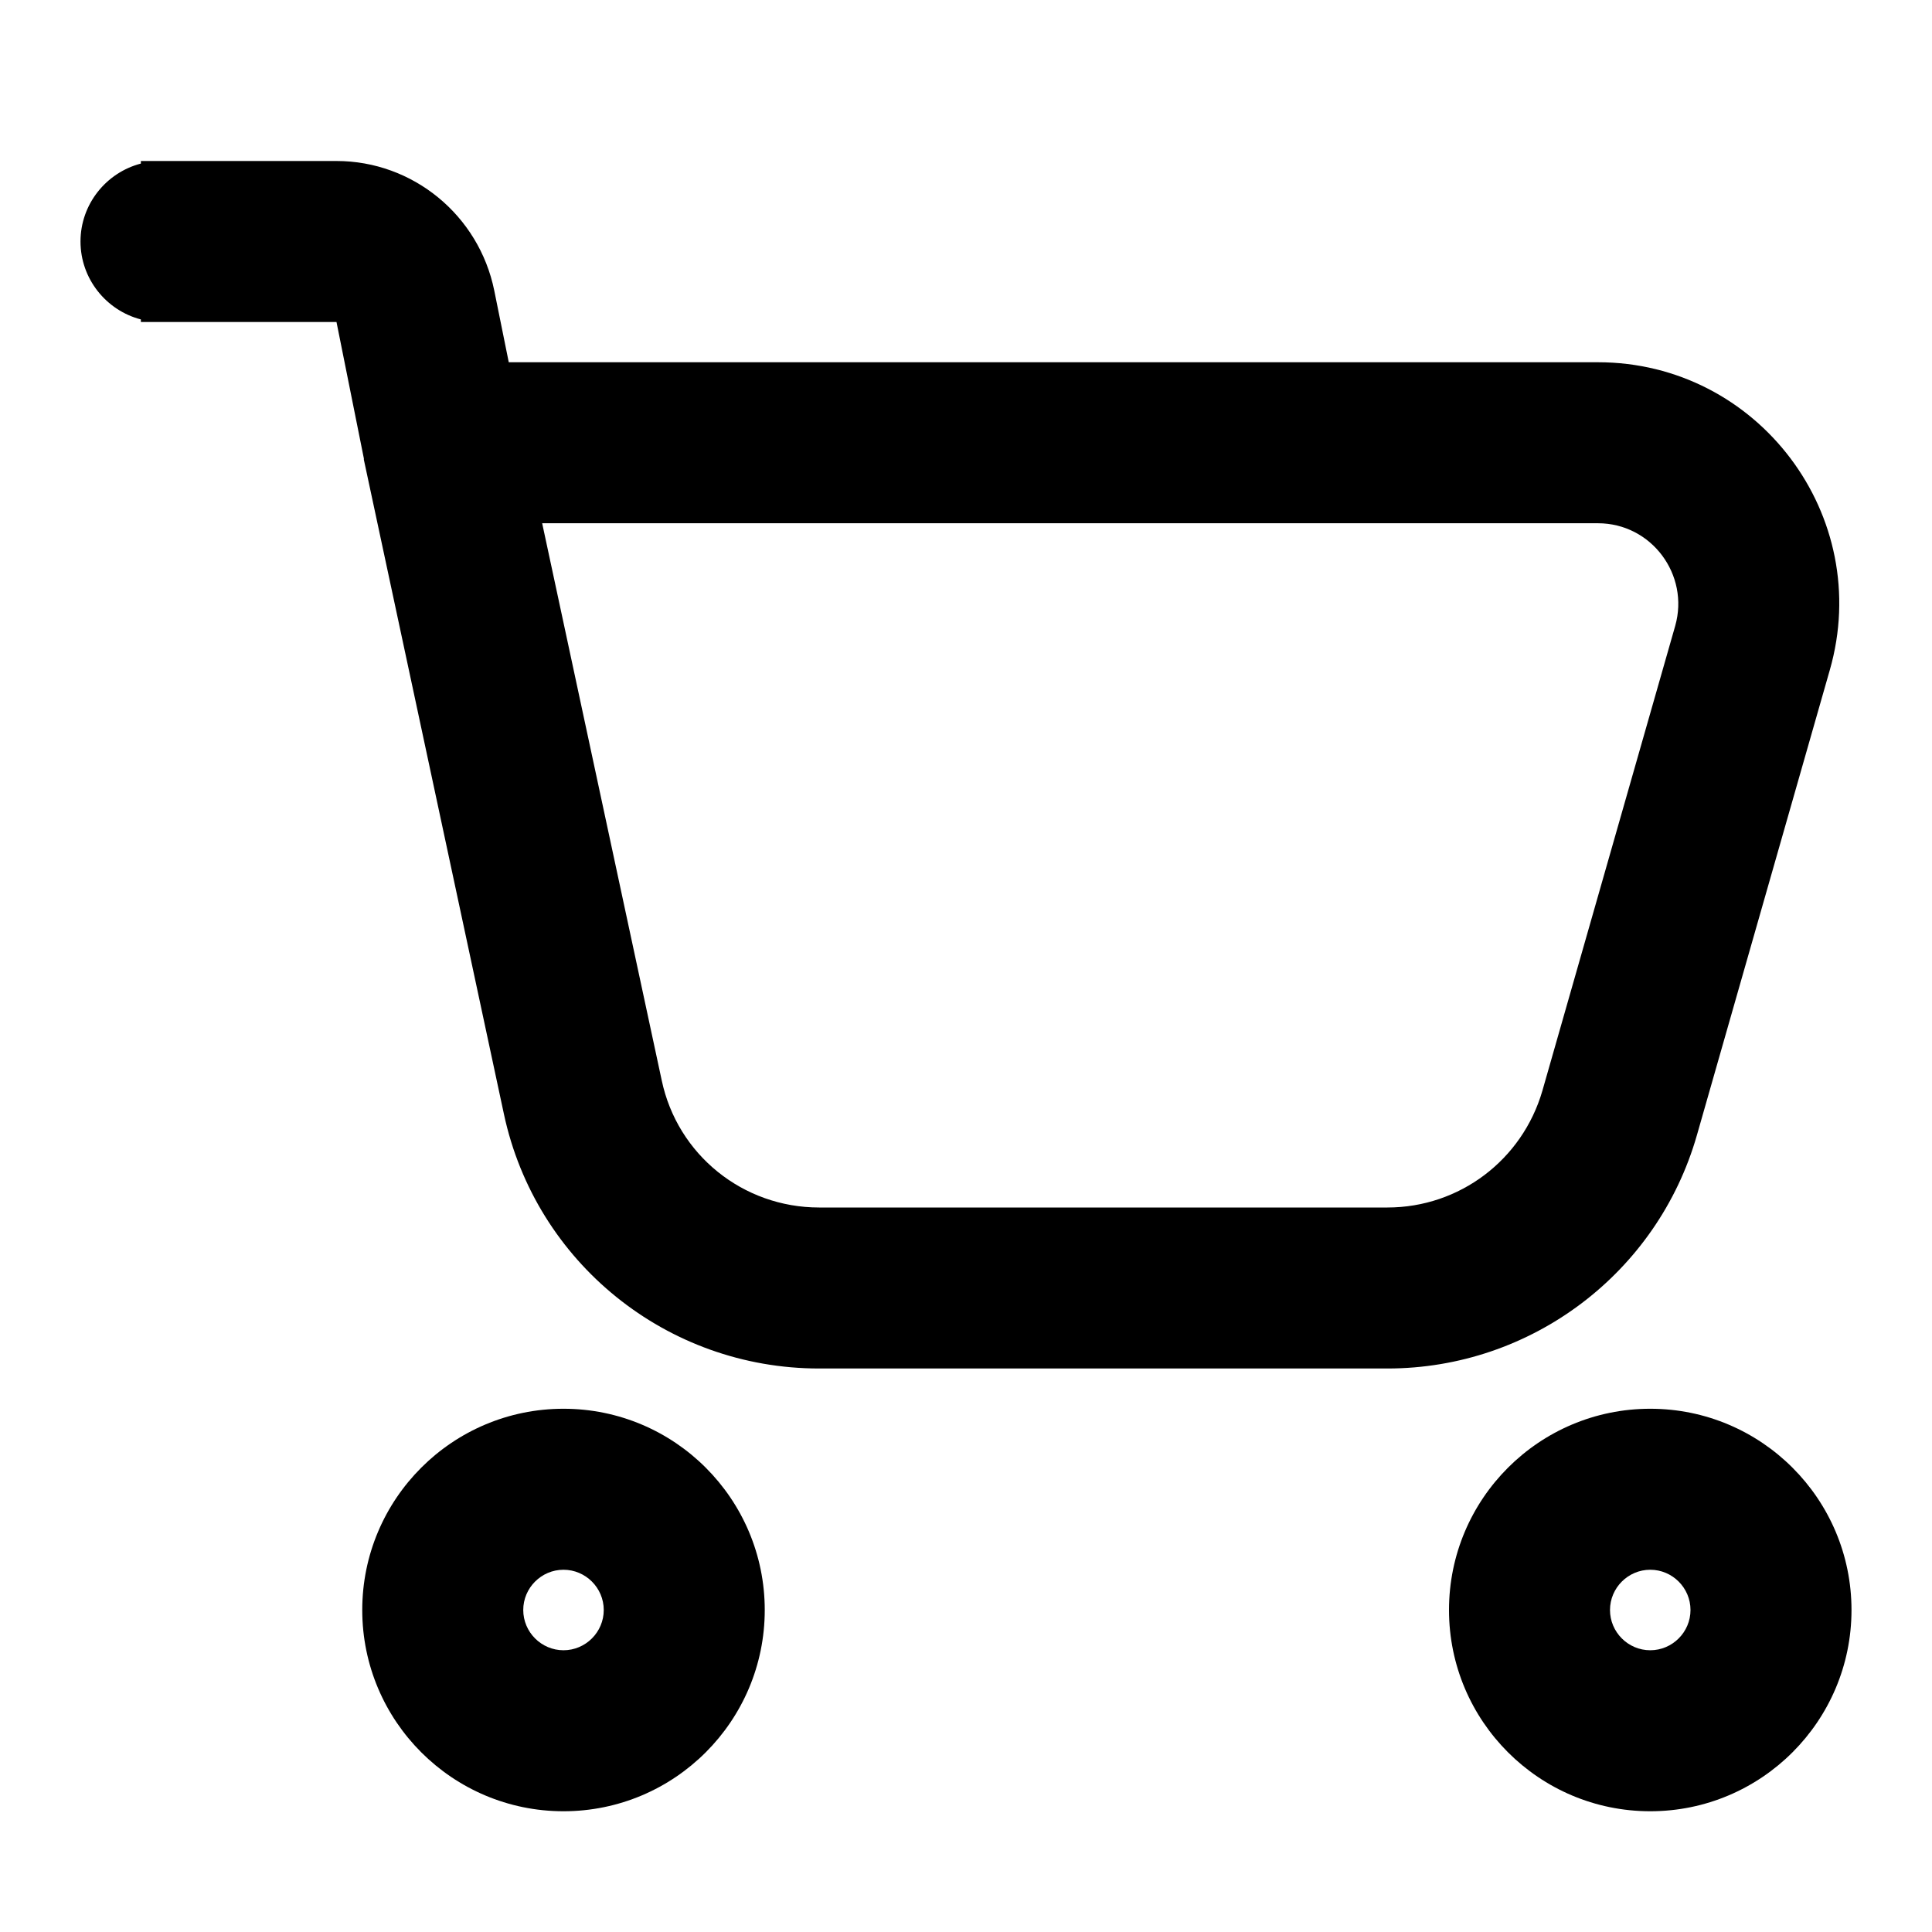 <svg xmlns="http://www.w3.org/2000/svg" xmlns:xlink="http://www.w3.org/1999/xlink" width="48" height="48" viewBox="0 0 48 48" fill="none">
<path d="M8.36 8L3.5 8L3.5 7.936C2.64 7.713 2 6.928 2 6C2 5.072 2.64 4.287 3.5 4.064L3.5 4L8.36 4C10.26 4 11.9 5.35 12.28 7.22L12.64 9L39.7 9C43.68 9 46.56 12.82 45.46 16.65L42.16 28.2C41.18 31.63 38.04 34 34.47 34L20.35 34C16.57 34 13.31 31.37 12.52 27.68L9.04 11.42L9.04 11.39L8.36 8ZM38.32 27.1C37.82 28.82 36.26 30 34.47 30L20.35 30C18.46 30 16.83 28.69 16.44 26.84L13.47 13L39.7 13C41.03 13 41.98 14.28 41.62 15.55L38.32 27.1ZM9 40C9 37.24 11.24 35 14 35C16.76 35 19 37.24 19 40C19 42.76 16.76 45 14 45C11.24 45 9 42.76 9 40ZM36 40C36 37.24 38.24 35 41 35C43.76 35 46 37.24 46 40C46 42.76 43.76 45 41 45C38.24 45 36 42.76 36 40ZM15 40C15 40.55 14.55 41 14 41C13.45 41 13 40.55 13 40C13 39.45 13.45 39 14 39C14.55 39 15 39.45 15 40ZM42 40C42 40.55 41.55 41 41 41C40.45 41 40 40.55 40 40C40 39.45 40.45 39 41 39C41.55 39 42 39.45 42 40Z" fill-rule="evenodd"  fill="#000000" >
</path>
</svg>
